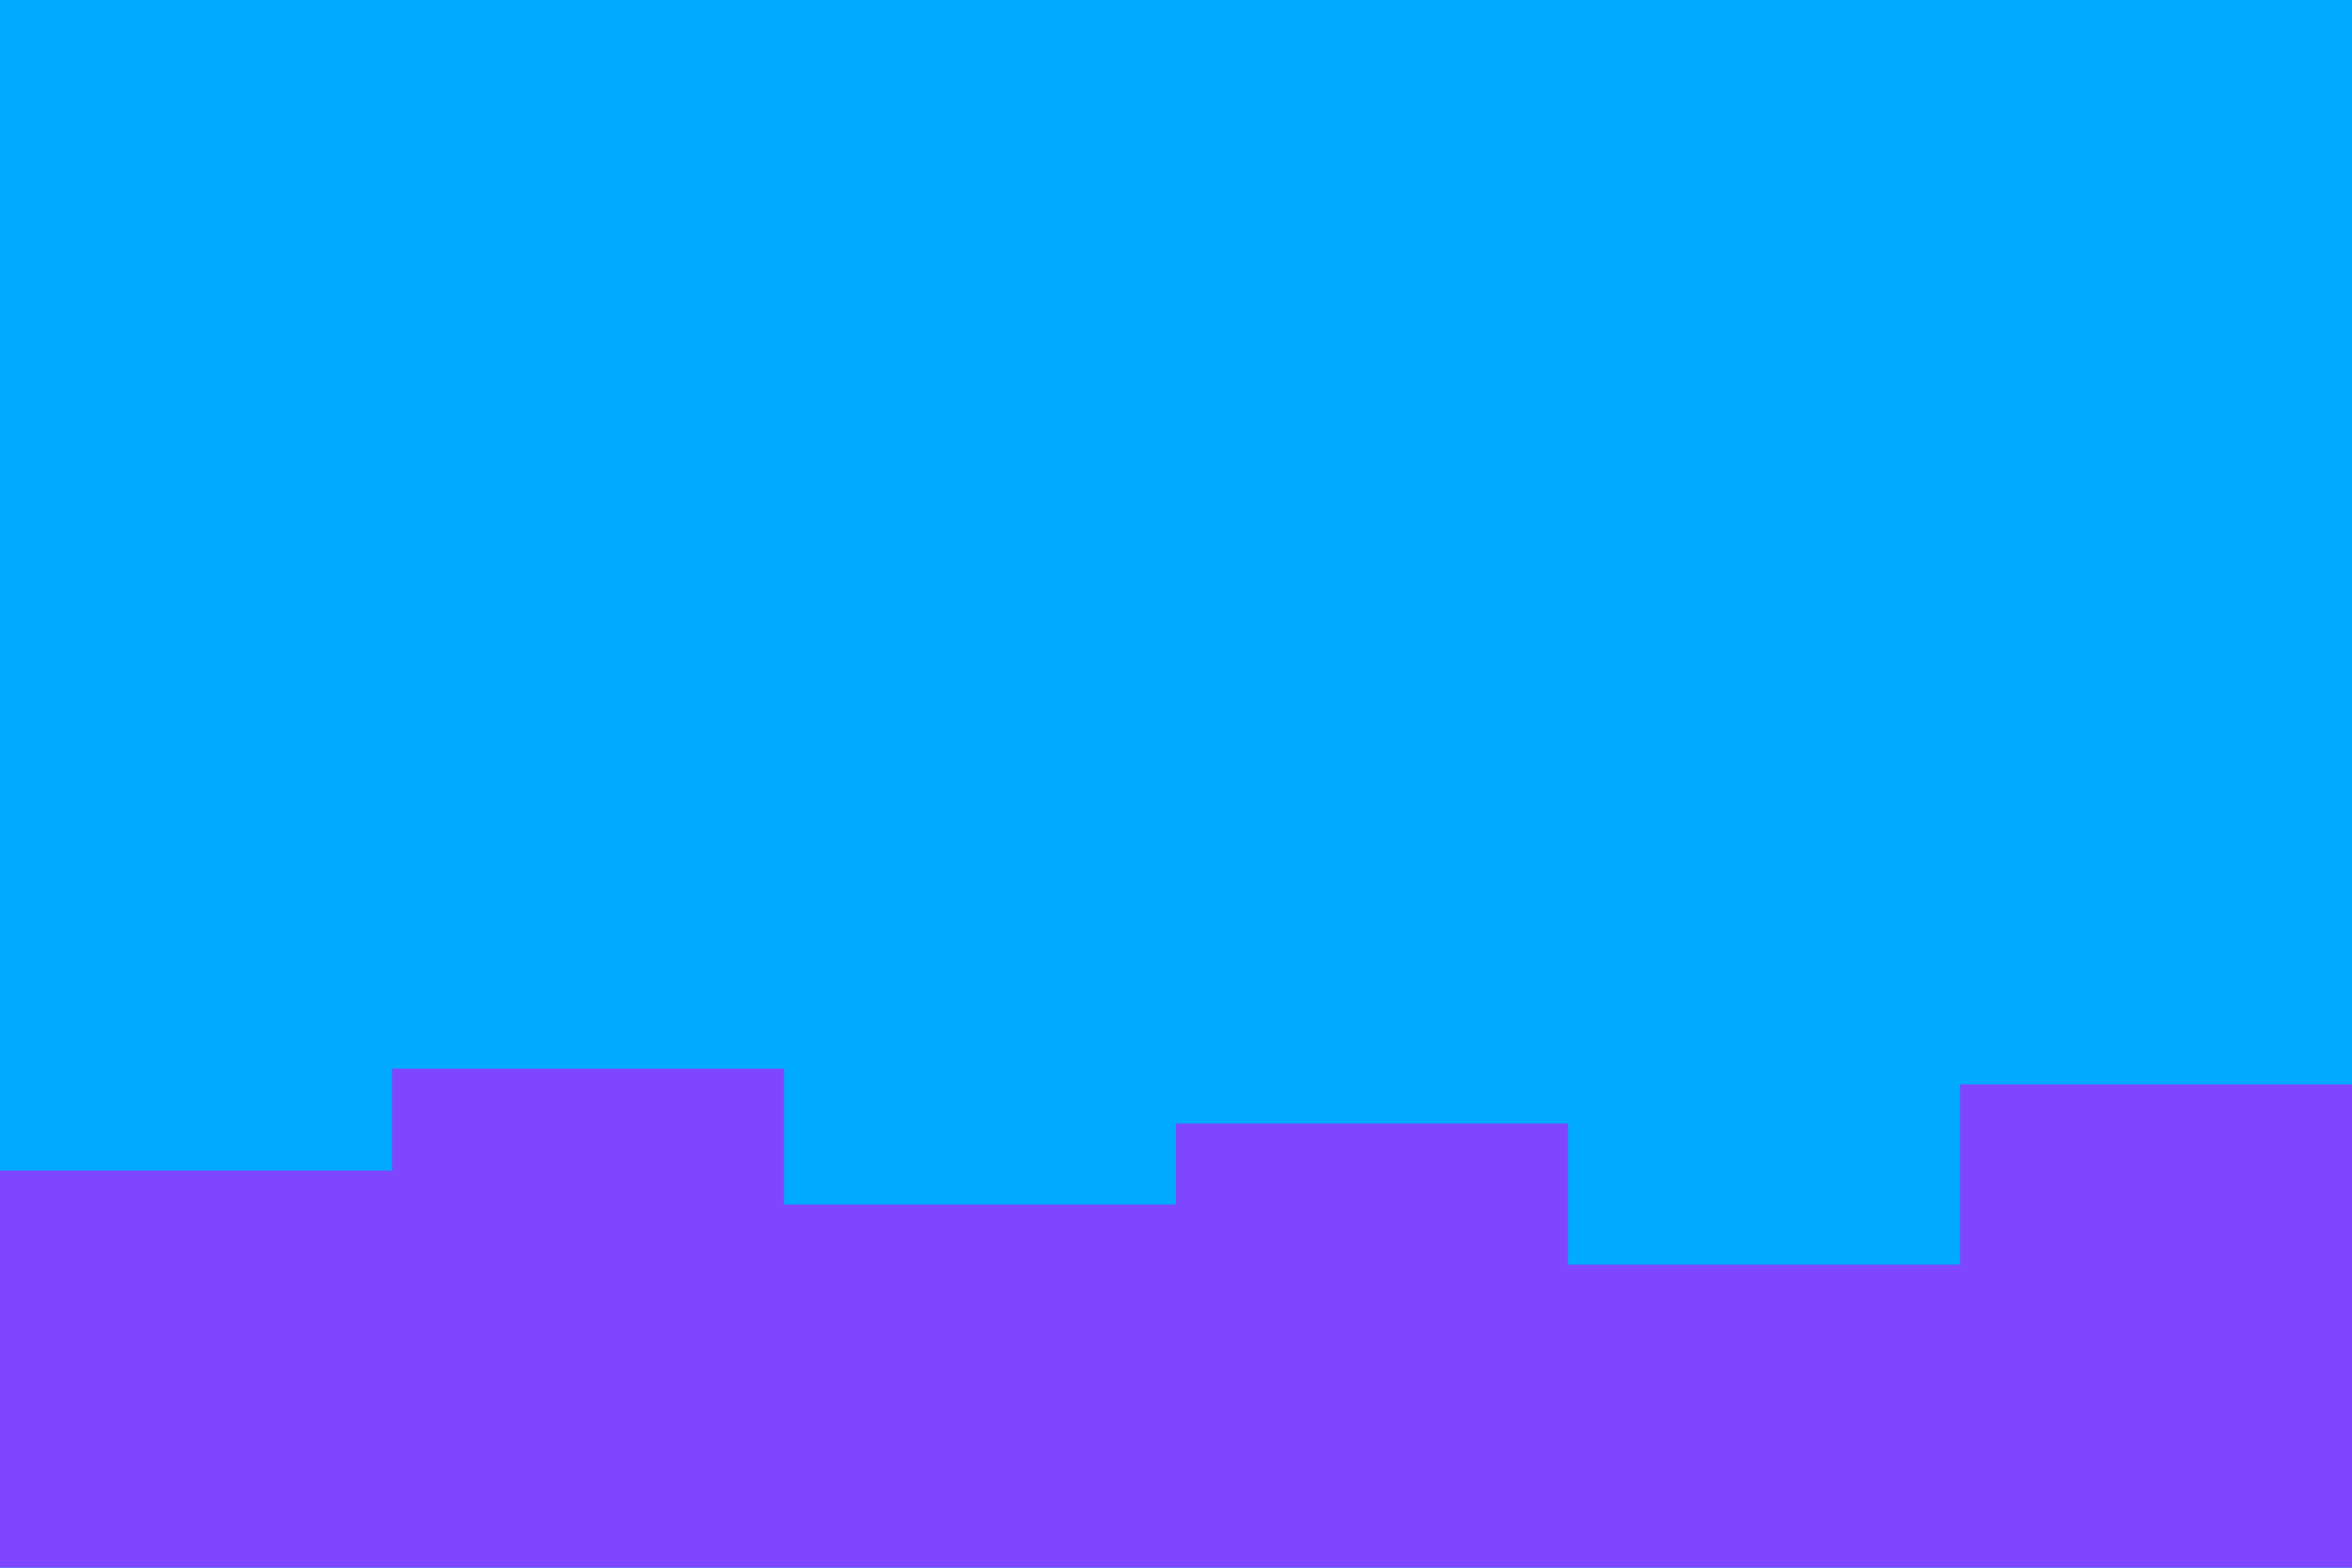 <svg id="visual" viewBox="0 0 900 600" width="900" height="600" xmlns="http://www.w3.org/2000/svg" xmlns:xlink="http://www.w3.org/1999/xlink" version="1.1"><rect x="0" y="0" width="900" height="600" fill="#00aaff"></rect><path d="M0 448L150 448L150 409L300 409L300 461L450 461L450 430L600 430L600 484L750 484L750 415L900 415L900 407L900 601L900 601L750 601L750 601L600 601L600 601L450 601L450 601L300 601L300 601L150 601L150 601L0 601Z" fill="#7e47ff" stroke-linecap="square" stroke-linejoin="miter"></path></svg>